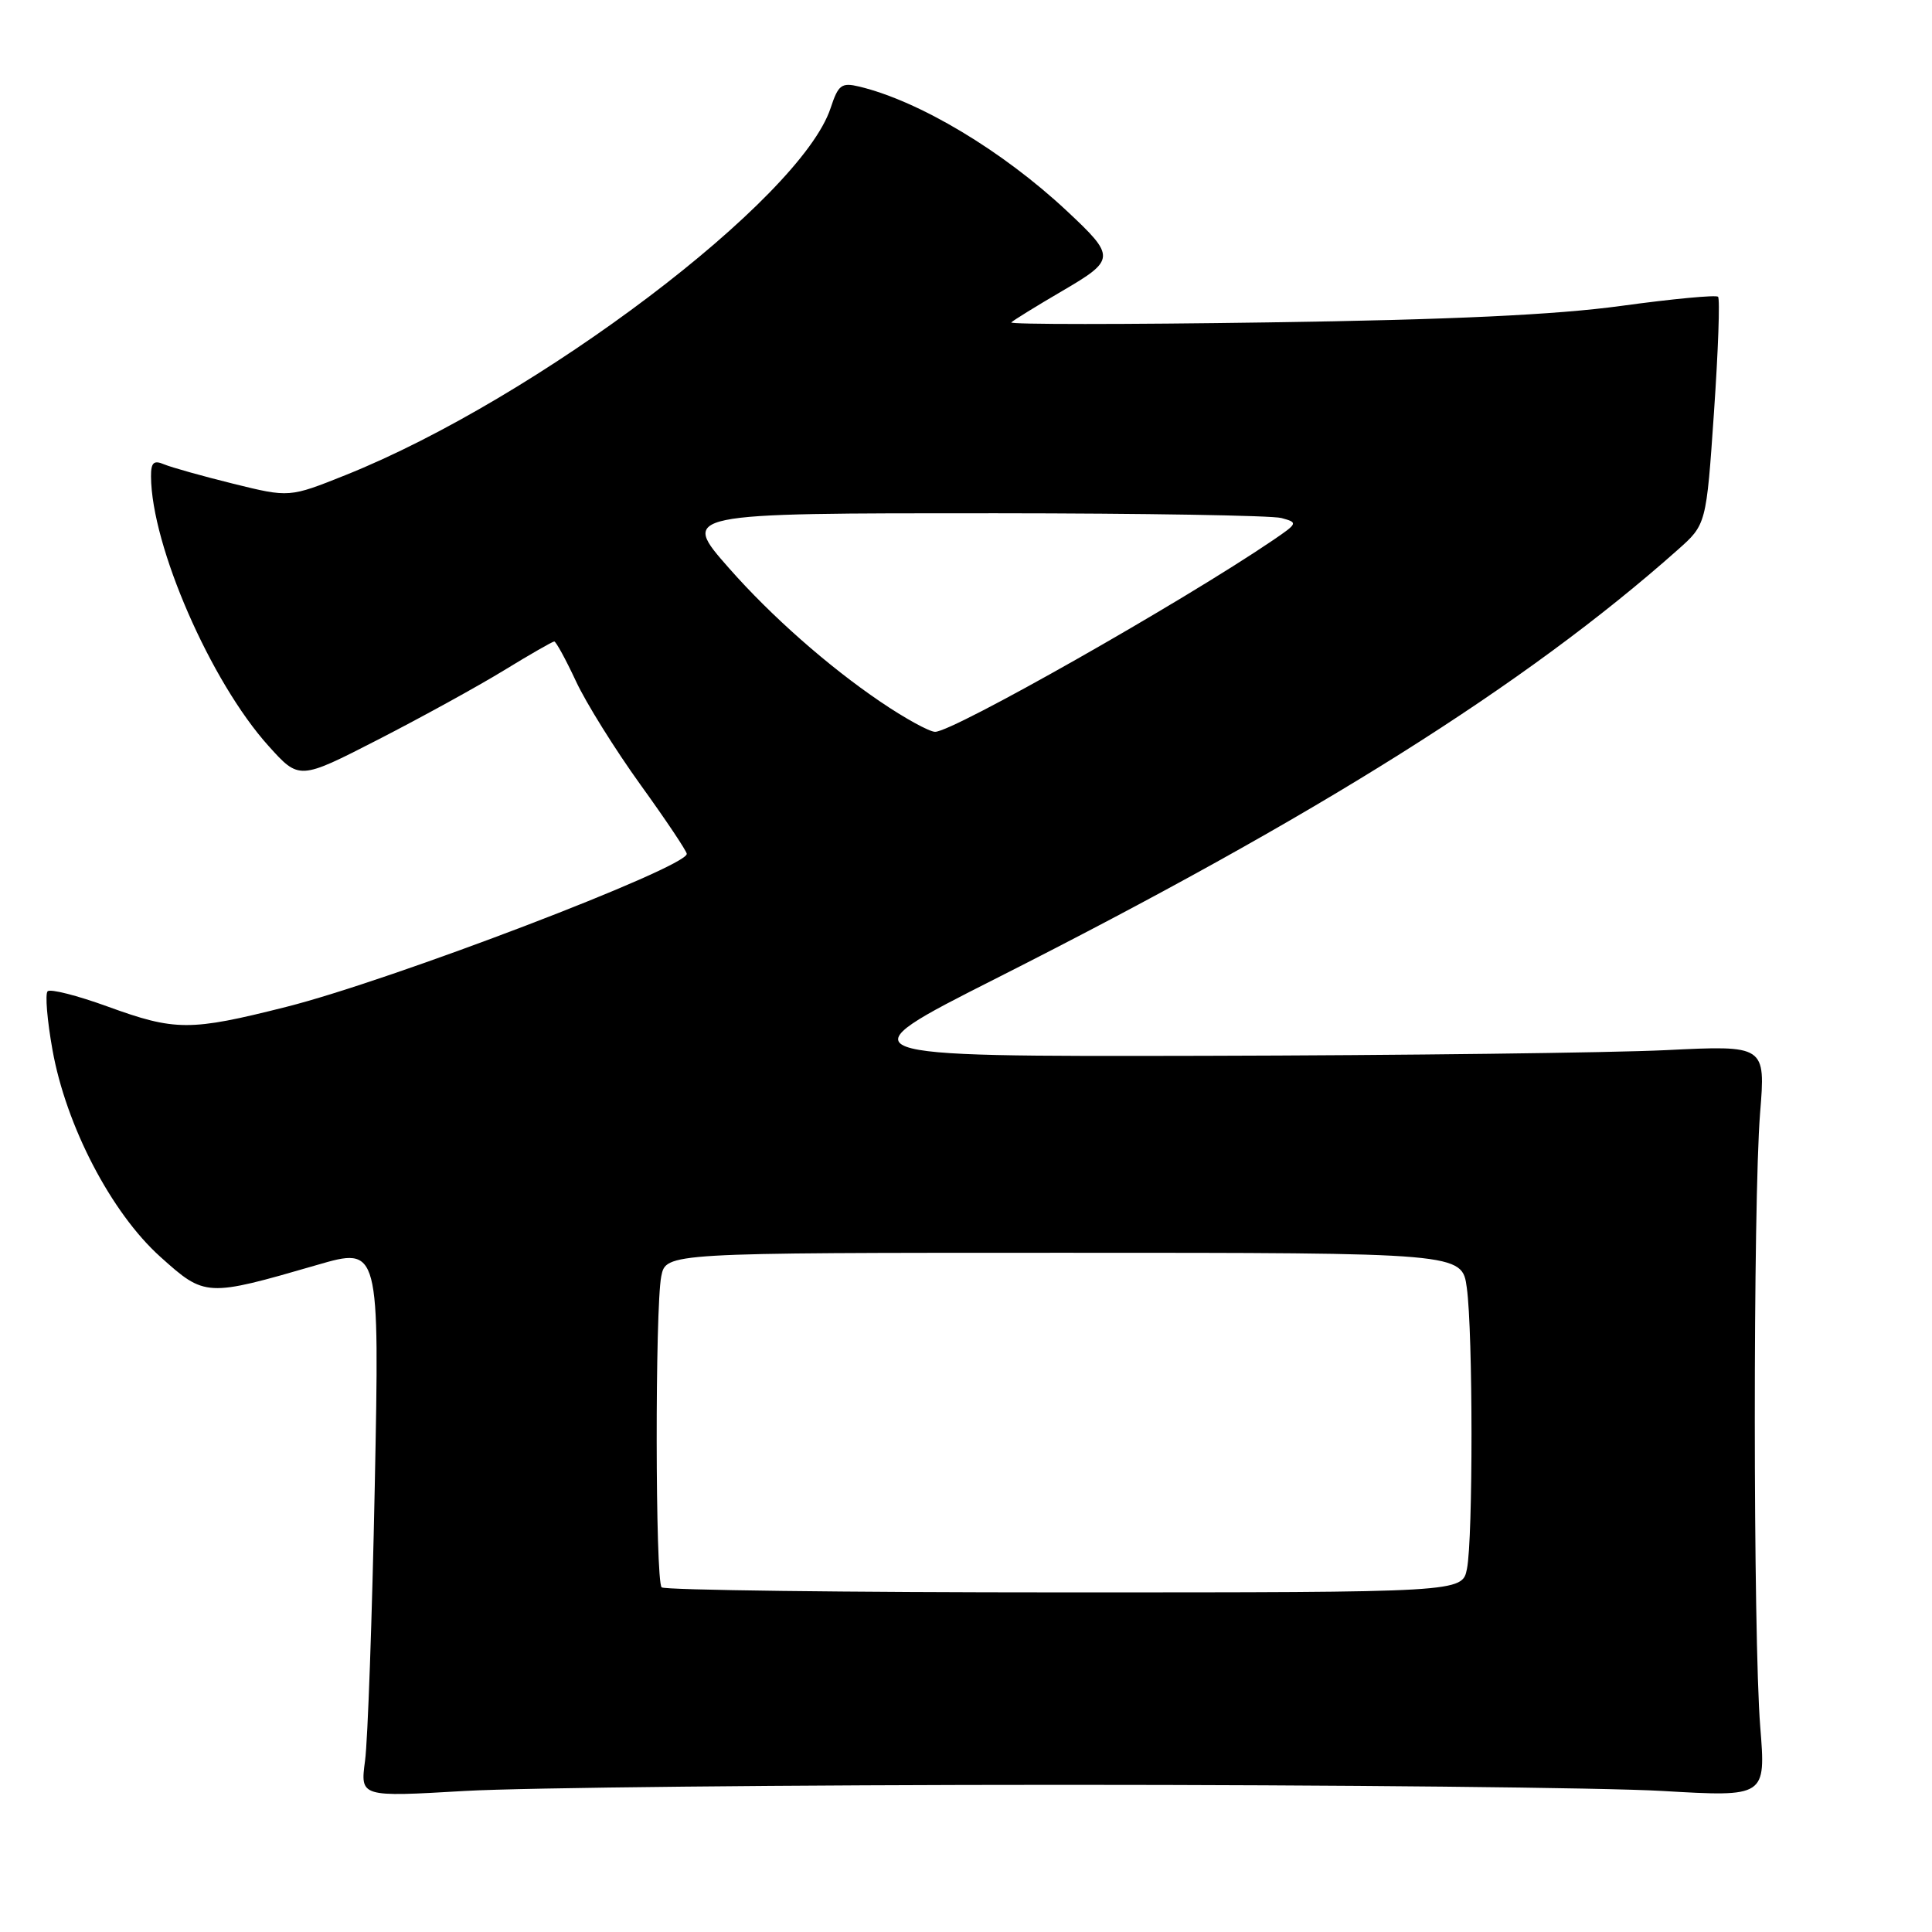 <?xml version="1.0" encoding="UTF-8" standalone="no"?>
<!DOCTYPE svg PUBLIC "-//W3C//DTD SVG 1.1//EN" "http://www.w3.org/Graphics/SVG/1.1/DTD/svg11.dtd" >
<svg xmlns="http://www.w3.org/2000/svg" xmlns:xlink="http://www.w3.org/1999/xlink" version="1.1" viewBox="0 0 256 256">
 <g >
 <path fill="currentColor"
d=" M 141.00 236.50 C 177.03 236.50 212.68 236.87 220.24 237.31 C 233.99 238.11 233.99 238.11 233.24 228.80 C 232.29 216.88 232.28 159.28 233.22 147.50 C 233.95 138.50 233.95 138.50 220.72 139.15 C 213.45 139.50 185.90 139.84 159.50 139.90 C 111.51 140.00 111.51 140.00 132.00 129.64 C 174.33 108.24 202.17 90.74 222.29 72.87 C 226.09 69.50 226.09 69.50 227.11 54.65 C 227.67 46.48 227.92 39.58 227.65 39.32 C 227.39 39.06 221.62 39.60 214.84 40.53 C 206.14 41.72 192.33 42.37 168.00 42.72 C 149.03 43.00 133.72 43.00 134.00 42.72 C 134.28 42.44 137.32 40.56 140.76 38.55 C 147.84 34.41 147.86 34.02 141.33 27.92 C 132.82 19.97 121.83 13.39 113.85 11.47 C 111.50 10.91 111.08 11.23 110.06 14.32 C 106.08 26.37 71.16 52.79 45.79 62.95 C 38.34 65.93 38.34 65.93 30.92 64.10 C 26.84 63.09 22.71 61.93 21.75 61.53 C 20.37 60.94 20.00 61.28 20.01 63.14 C 20.07 72.34 27.92 90.34 35.58 98.84 C 39.65 103.36 39.65 103.36 50.08 98.01 C 55.81 95.07 63.32 90.94 66.77 88.83 C 70.21 86.72 73.22 85.00 73.44 85.00 C 73.67 85.00 74.96 87.36 76.31 90.25 C 77.65 93.14 81.51 99.32 84.88 104.00 C 88.25 108.67 91.00 112.79 91.00 113.14 C 91.00 114.95 51.83 129.92 37.92 133.42 C 25.17 136.64 23.22 136.63 14.23 133.36 C 10.23 131.91 6.67 131.00 6.31 131.35 C 5.96 131.70 6.25 135.19 6.95 139.10 C 8.75 149.18 14.74 160.69 21.24 166.53 C 27.17 171.86 27.33 171.87 41.99 167.62 C 50.29 165.21 50.29 165.21 49.66 196.86 C 49.31 214.26 48.73 230.67 48.37 233.31 C 47.73 238.12 47.73 238.12 61.61 237.31 C 69.25 236.87 104.97 236.50 141.00 236.50 Z  M 87.67 210.33 C 86.82 209.49 86.79 173.32 87.62 169.12 C 88.25 166.00 88.25 166.00 140.99 166.00 C 193.73 166.00 193.73 166.00 194.36 170.64 C 195.18 176.61 195.19 203.80 194.38 207.88 C 193.75 211.00 193.75 211.00 141.04 211.00 C 112.05 211.00 88.03 210.70 87.67 210.33 Z  M 116.64 92.97 C 109.70 88.26 102.17 81.61 96.62 75.31 C 90.17 67.98 90.09 68.00 131.94 68.01 C 151.50 68.02 168.53 68.30 169.79 68.64 C 172.01 69.24 171.98 69.33 168.66 71.59 C 156.59 79.79 126.21 97.02 123.90 96.97 C 123.13 96.96 119.86 95.16 116.64 92.97 Z "/>
</g>
</svg>